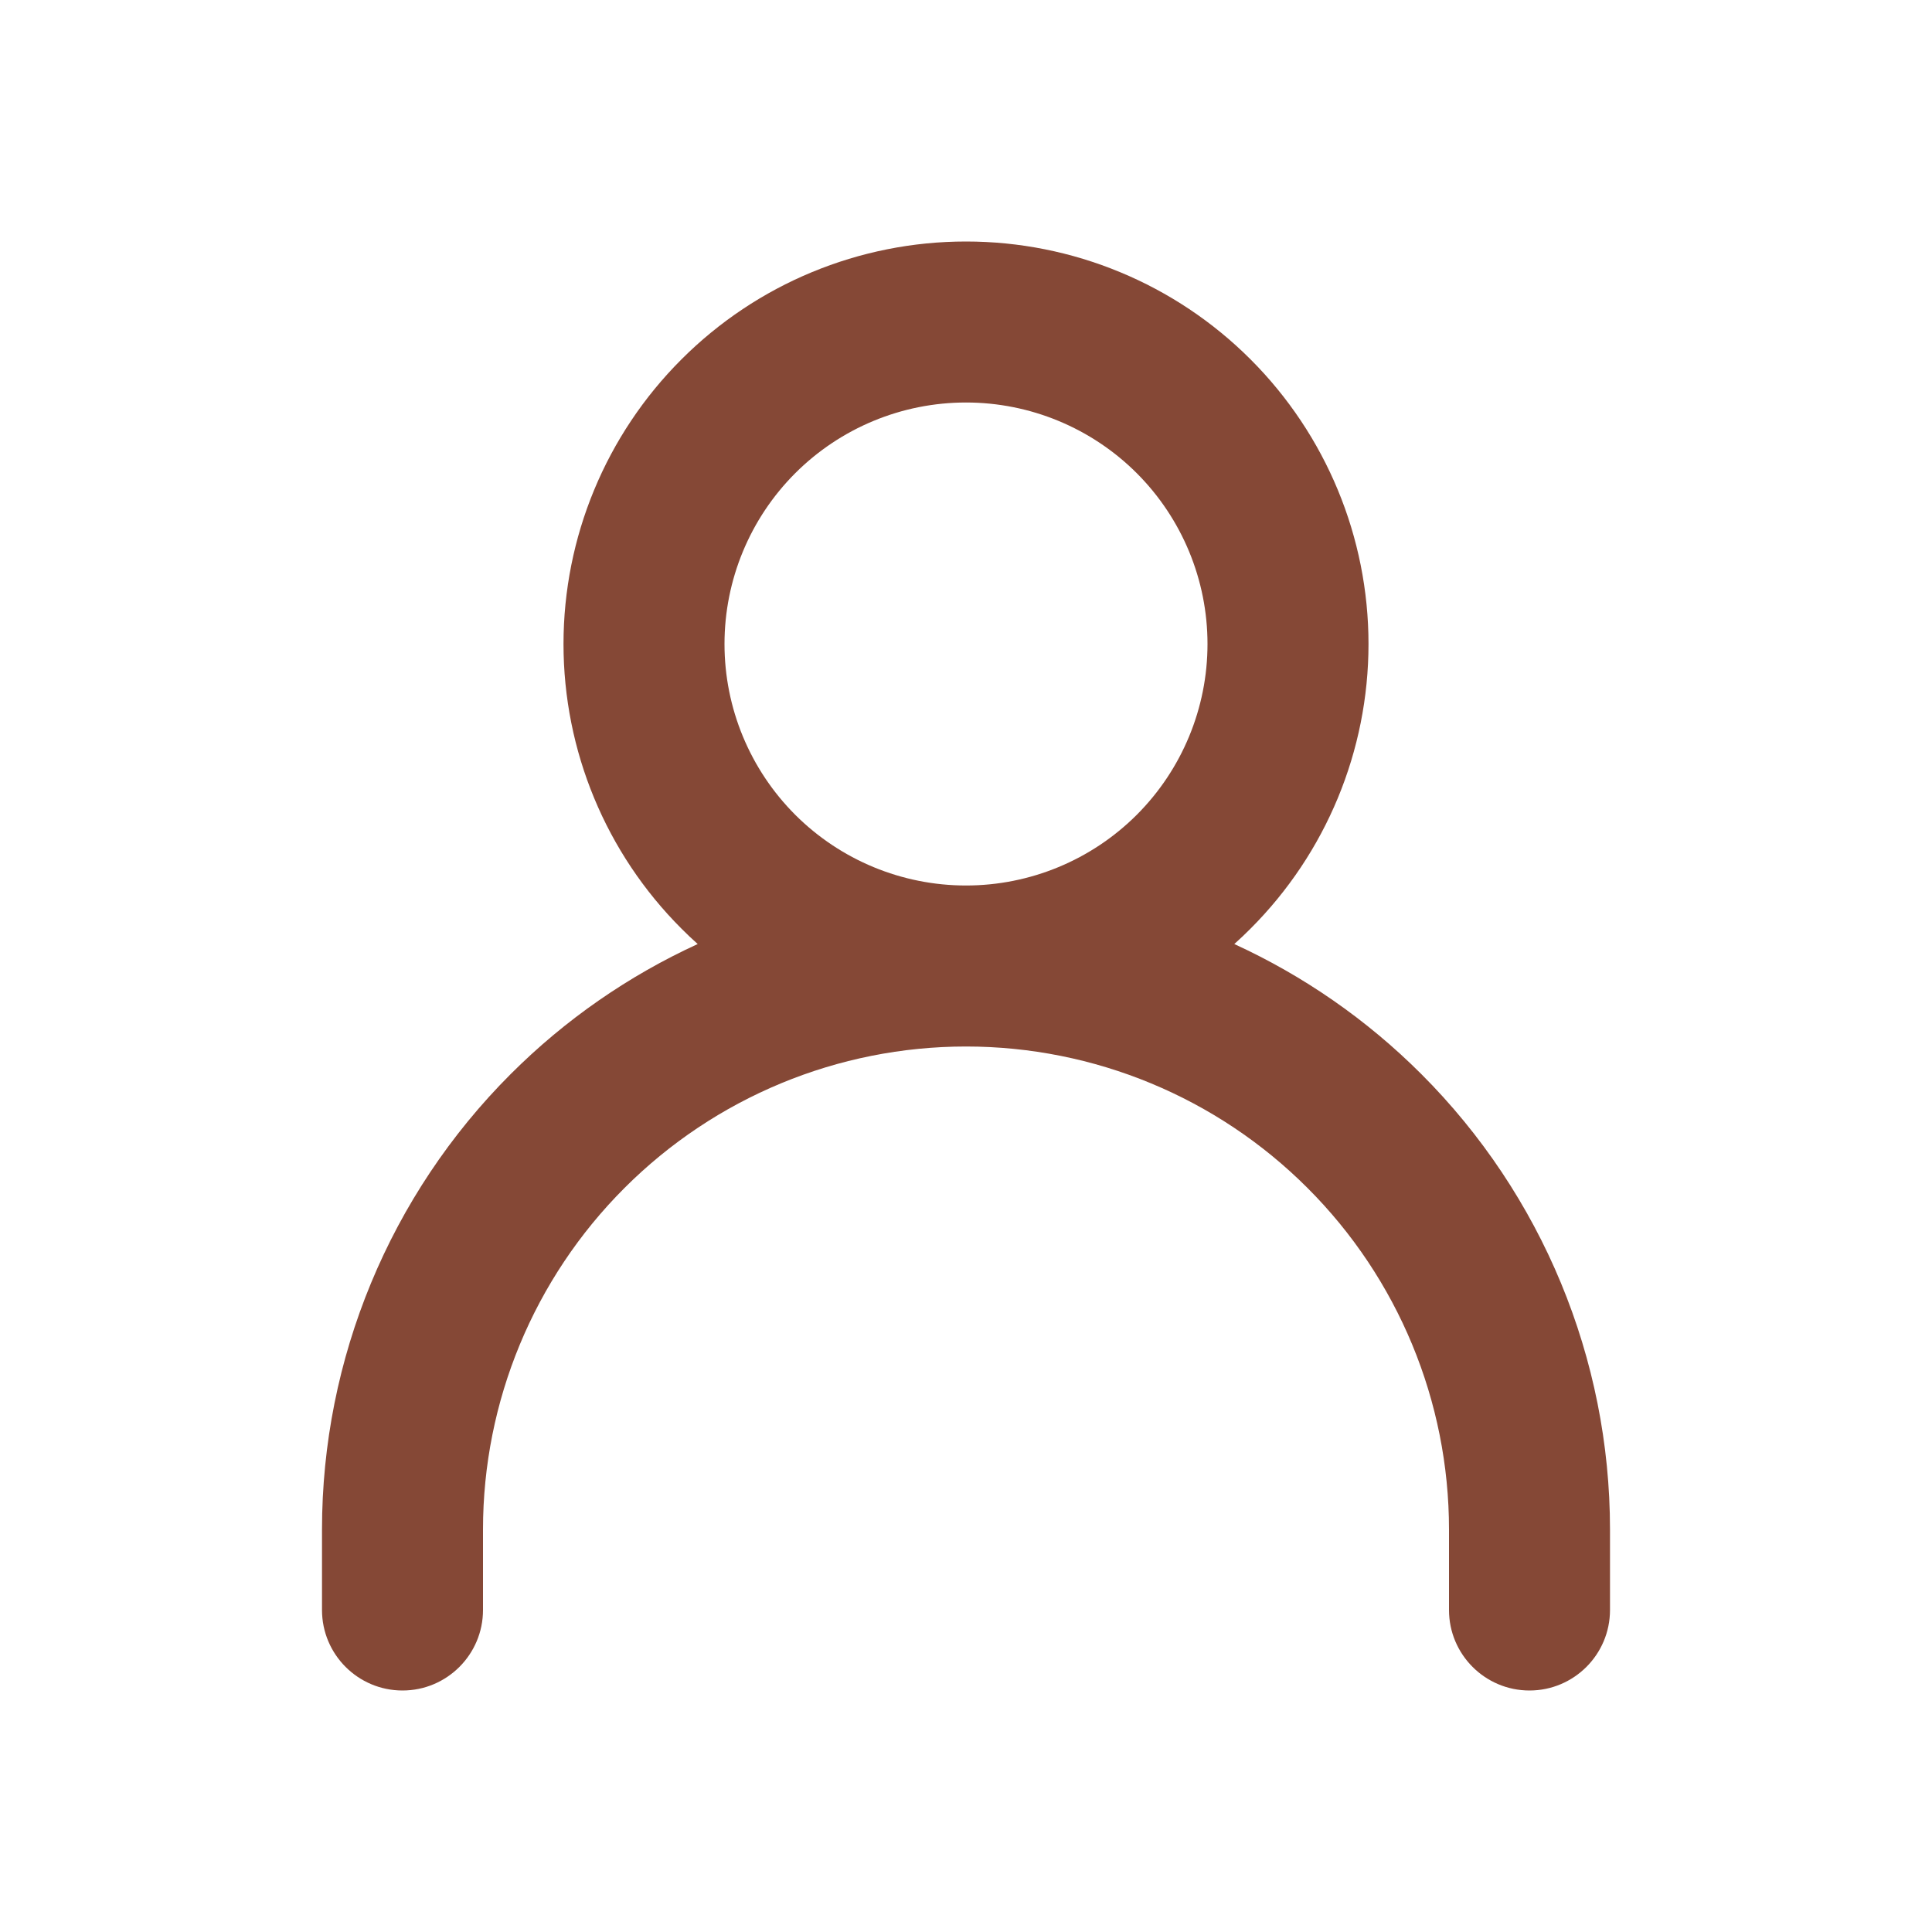 <svg width="30" height="30" viewBox="0 0 30 30" fill="none" xmlns="http://www.w3.org/2000/svg">
<path fill-rule="evenodd" clip-rule="evenodd" d="M15 3.75C13.342 3.75 11.753 4.408 10.581 5.581C9.408 6.753 8.75 8.342 8.75 10C8.75 11.658 9.408 13.247 10.581 14.419C10.663 14.502 10.748 14.582 10.834 14.659C9.763 15.15 8.778 15.83 7.929 16.679C6.054 18.554 5 21.098 5 23.75V25C5 25.69 5.56 26.25 6.25 26.25C6.94 26.25 7.5 25.69 7.5 25V23.75C7.5 21.761 8.29 19.853 9.697 18.447C11.103 17.04 13.011 16.25 15 16.25C16.989 16.25 18.897 17.04 20.303 18.447C21.71 19.853 22.5 21.761 22.5 23.75V25C22.5 25.69 23.06 26.25 23.75 26.25C24.44 26.25 25 25.69 25 25V23.75C25 21.098 23.946 18.554 22.071 16.679C21.222 15.83 20.237 15.15 19.166 14.659C19.252 14.582 19.337 14.502 19.419 14.419C20.591 13.247 21.25 11.658 21.25 10C21.25 8.342 20.591 6.753 19.419 5.581C18.247 4.408 16.658 3.75 15 3.75ZM12.348 7.348C13.052 6.645 14.005 6.25 15 6.25C15.995 6.25 16.948 6.645 17.652 7.348C18.355 8.052 18.75 9.005 18.75 10C18.75 10.995 18.355 11.948 17.652 12.652C16.948 13.355 15.995 13.75 15 13.75C14.005 13.75 13.052 13.355 12.348 12.652C11.645 11.948 11.25 10.995 11.25 10C11.25 9.005 11.645 8.052 12.348 7.348Z" fill="#854836"/>
</svg>
